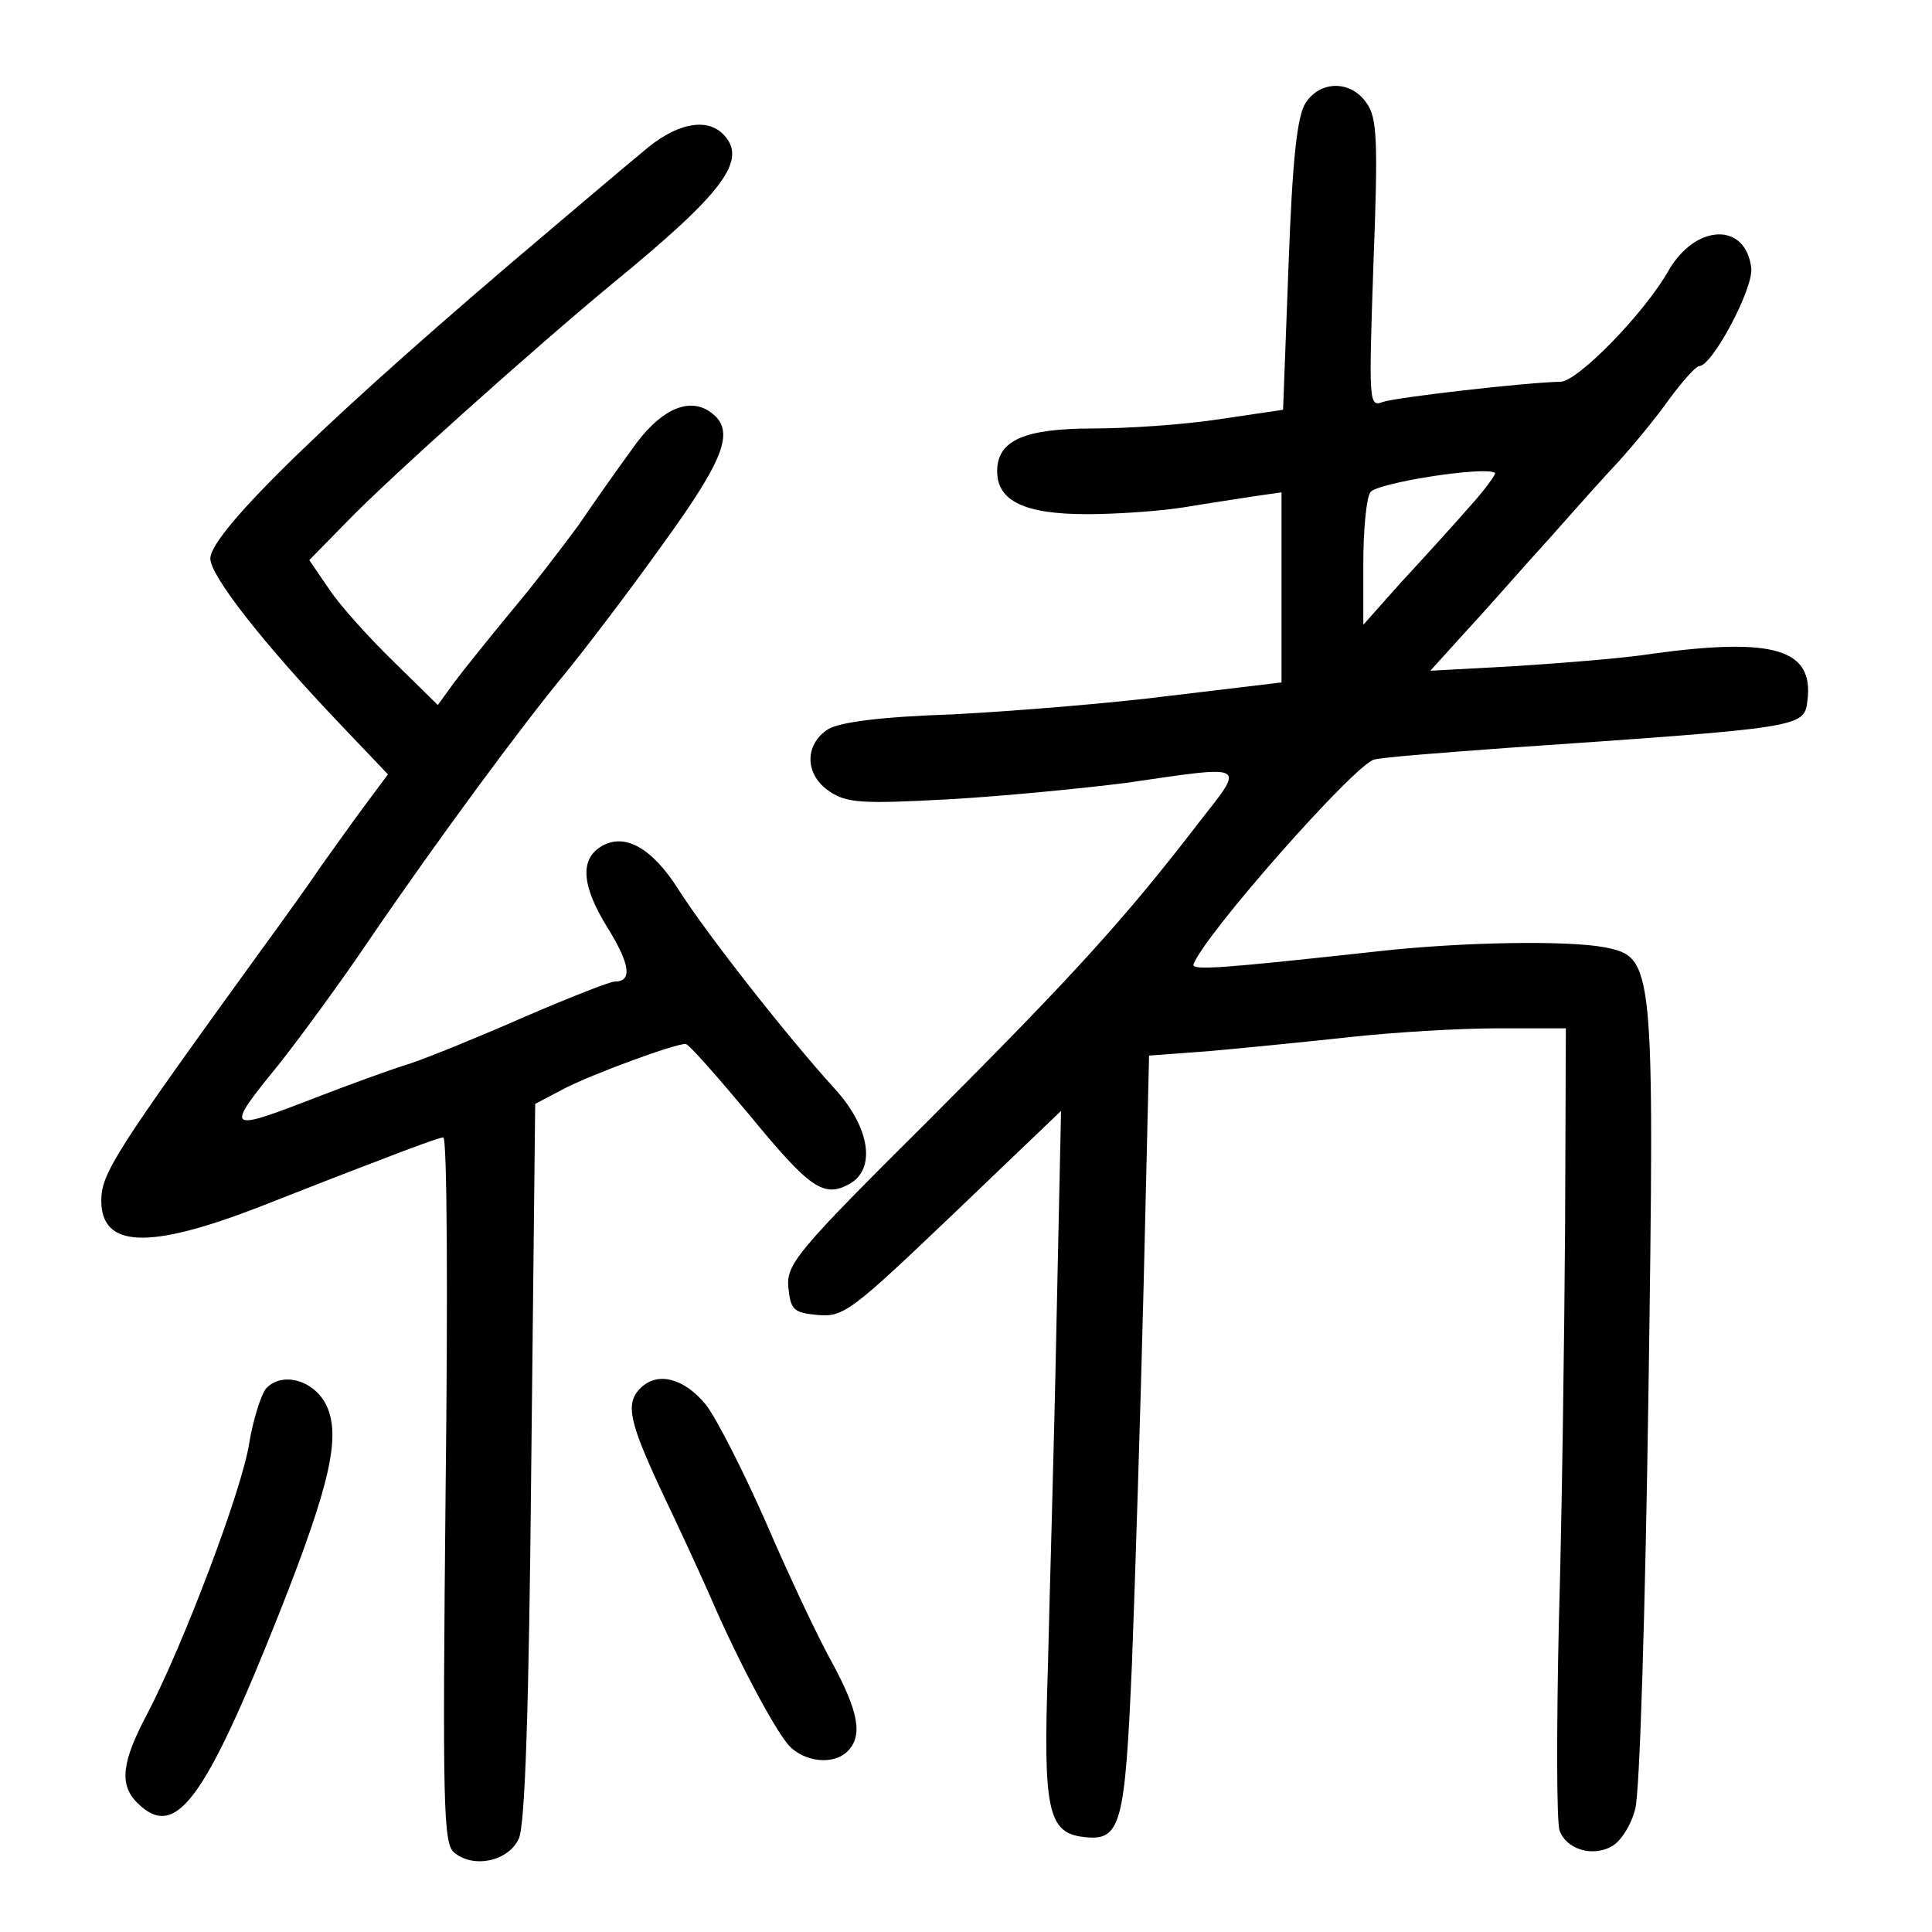 <?xml version="1.0" standalone="no"?>
<!DOCTYPE svg PUBLIC "-//W3C//DTD SVG 20010904//EN"
 "http://www.w3.org/TR/2001/REC-SVG-20010904/DTD/svg10.dtd">
<svg version="1.0" xmlns="http://www.w3.org/2000/svg"
 width="248pt" height="248pt" viewBox="0 0 248 248"
 preserveAspectRatio="xMidYMid meet">
<g transform="translate(0,248) scale(0.1,-0.1)"
fill="#000000" stroke="none">
<path d="M1676 2348 c-11 -17 -17 -72 -22 -209 l-7 -185 -81 -12 c-45 -7 -118
-12 -162 -12 -89 0 -124 -15 -124 -55 0 -38 35 -55 115 -55 39 0 96 4 126 9
30 5 70 11 89 14 l35 5 0 -122 0 -122 -142 -17 c-78 -10 -204 -20 -280 -24
-92 -3 -145 -10 -160 -19 -31 -20 -30 -59 2 -80 22 -15 43 -16 153 -10 70 4
172 14 227 21 159 23 154 26 93 -52 -93 -121 -160 -195 -346 -381 -170 -169
-183 -185 -180 -215 3 -29 7 -32 38 -35 33 -3 44 6 174 130 l138 132 -6 -280
c-3 -153 -9 -351 -11 -439 -6 -177 0 -208 46 -213 48 -6 53 15 62 222 4 105
11 324 15 486 l7 295 80 6 c44 4 125 12 180 18 55 6 139 11 188 11 l87 0 -1
-257 c-1 -142 -4 -370 -8 -506 -3 -137 -3 -257 1 -267 9 -24 42 -34 67 -20 11
6 25 27 30 48 6 20 13 260 17 532 8 556 7 561 -56 574 -48 9 -182 7 -290 -5
-201 -22 -240 -25 -238 -17 13 37 207 257 232 263 11 3 89 9 171 15 377 26
381 26 385 60 9 67 -43 82 -198 61 -37 -6 -116 -12 -176 -16 l-110 -6 48 53
c27 29 73 82 105 117 31 35 71 80 90 100 18 20 47 55 64 79 17 23 34 42 38 42
17 0 70 100 67 126 -7 59 -71 57 -106 -3 -31 -55 -117 -143 -139 -143 -45 -1
-211 -20 -228 -26 -18 -7 -18 0 -12 177 6 158 5 188 -9 207 -20 29 -59 29 -78
0z m209 -520 c-21 -24 -60 -67 -87 -96 l-48 -54 0 79 c0 43 4 84 9 91 7 12
147 34 160 25 2 -1 -13 -22 -34 -45z"/>
<path d="M825 2285 c-22 -18 -76 -64 -121 -102 -276 -233 -434 -386 -434 -420
0 -22 67 -108 167 -213 l61 -64 -32 -43 c-17 -23 -41 -57 -54 -75 -12 -18 -47
-67 -77 -108 -186 -257 -205 -286 -205 -321 0 -61 61 -63 201 -9 46 18 117 46
157 61 41 16 77 29 81 29 5 0 6 -204 3 -453 -4 -404 -3 -454 11 -465 25 -21
70 -11 83 18 8 17 13 166 16 484 l5 459 38 20 c37 19 141 57 155 57 4 0 40
-41 81 -90 78 -95 96 -108 129 -90 35 19 27 73 -19 123 -60 66 -163 197 -200
255 -34 54 -70 74 -100 55 -27 -17 -24 -51 9 -104 29 -47 32 -69 9 -69 -6 0
-57 -20 -115 -45 -57 -25 -123 -52 -147 -60 -23 -7 -78 -27 -122 -44 -116 -45
-117 -43 -46 44 26 33 79 105 116 160 86 126 196 275 250 340 23 28 79 101
124 164 85 117 96 151 60 174 -28 17 -64 -1 -98 -50 -19 -26 -50 -70 -69 -98
-20 -27 -58 -77 -86 -110 -28 -34 -61 -75 -73 -91 l-21 -29 -56 55 c-31 30
-69 72 -83 93 l-26 38 49 50 c53 55 241 223 339 304 144 118 176 160 143 193
-22 22 -62 13 -103 -23z"/>
<path d="M341 697 c-6 -8 -16 -39 -21 -69 -9 -60 -85 -260 -131 -348 -33 -62
-36 -91 -13 -114 49 -49 86 0 184 247 63 160 78 223 59 263 -16 33 -58 44 -78
21z"/>
<path d="M822 698 c-20 -20 -14 -44 29 -136 23 -48 50 -107 61 -132 33 -77 82
-170 101 -191 20 -21 57 -25 75 -7 20 20 14 51 -20 114 -18 32 -56 113 -84
178 -29 66 -64 135 -78 153 -28 34 -62 43 -84 21z"/>
</g>
</svg>
